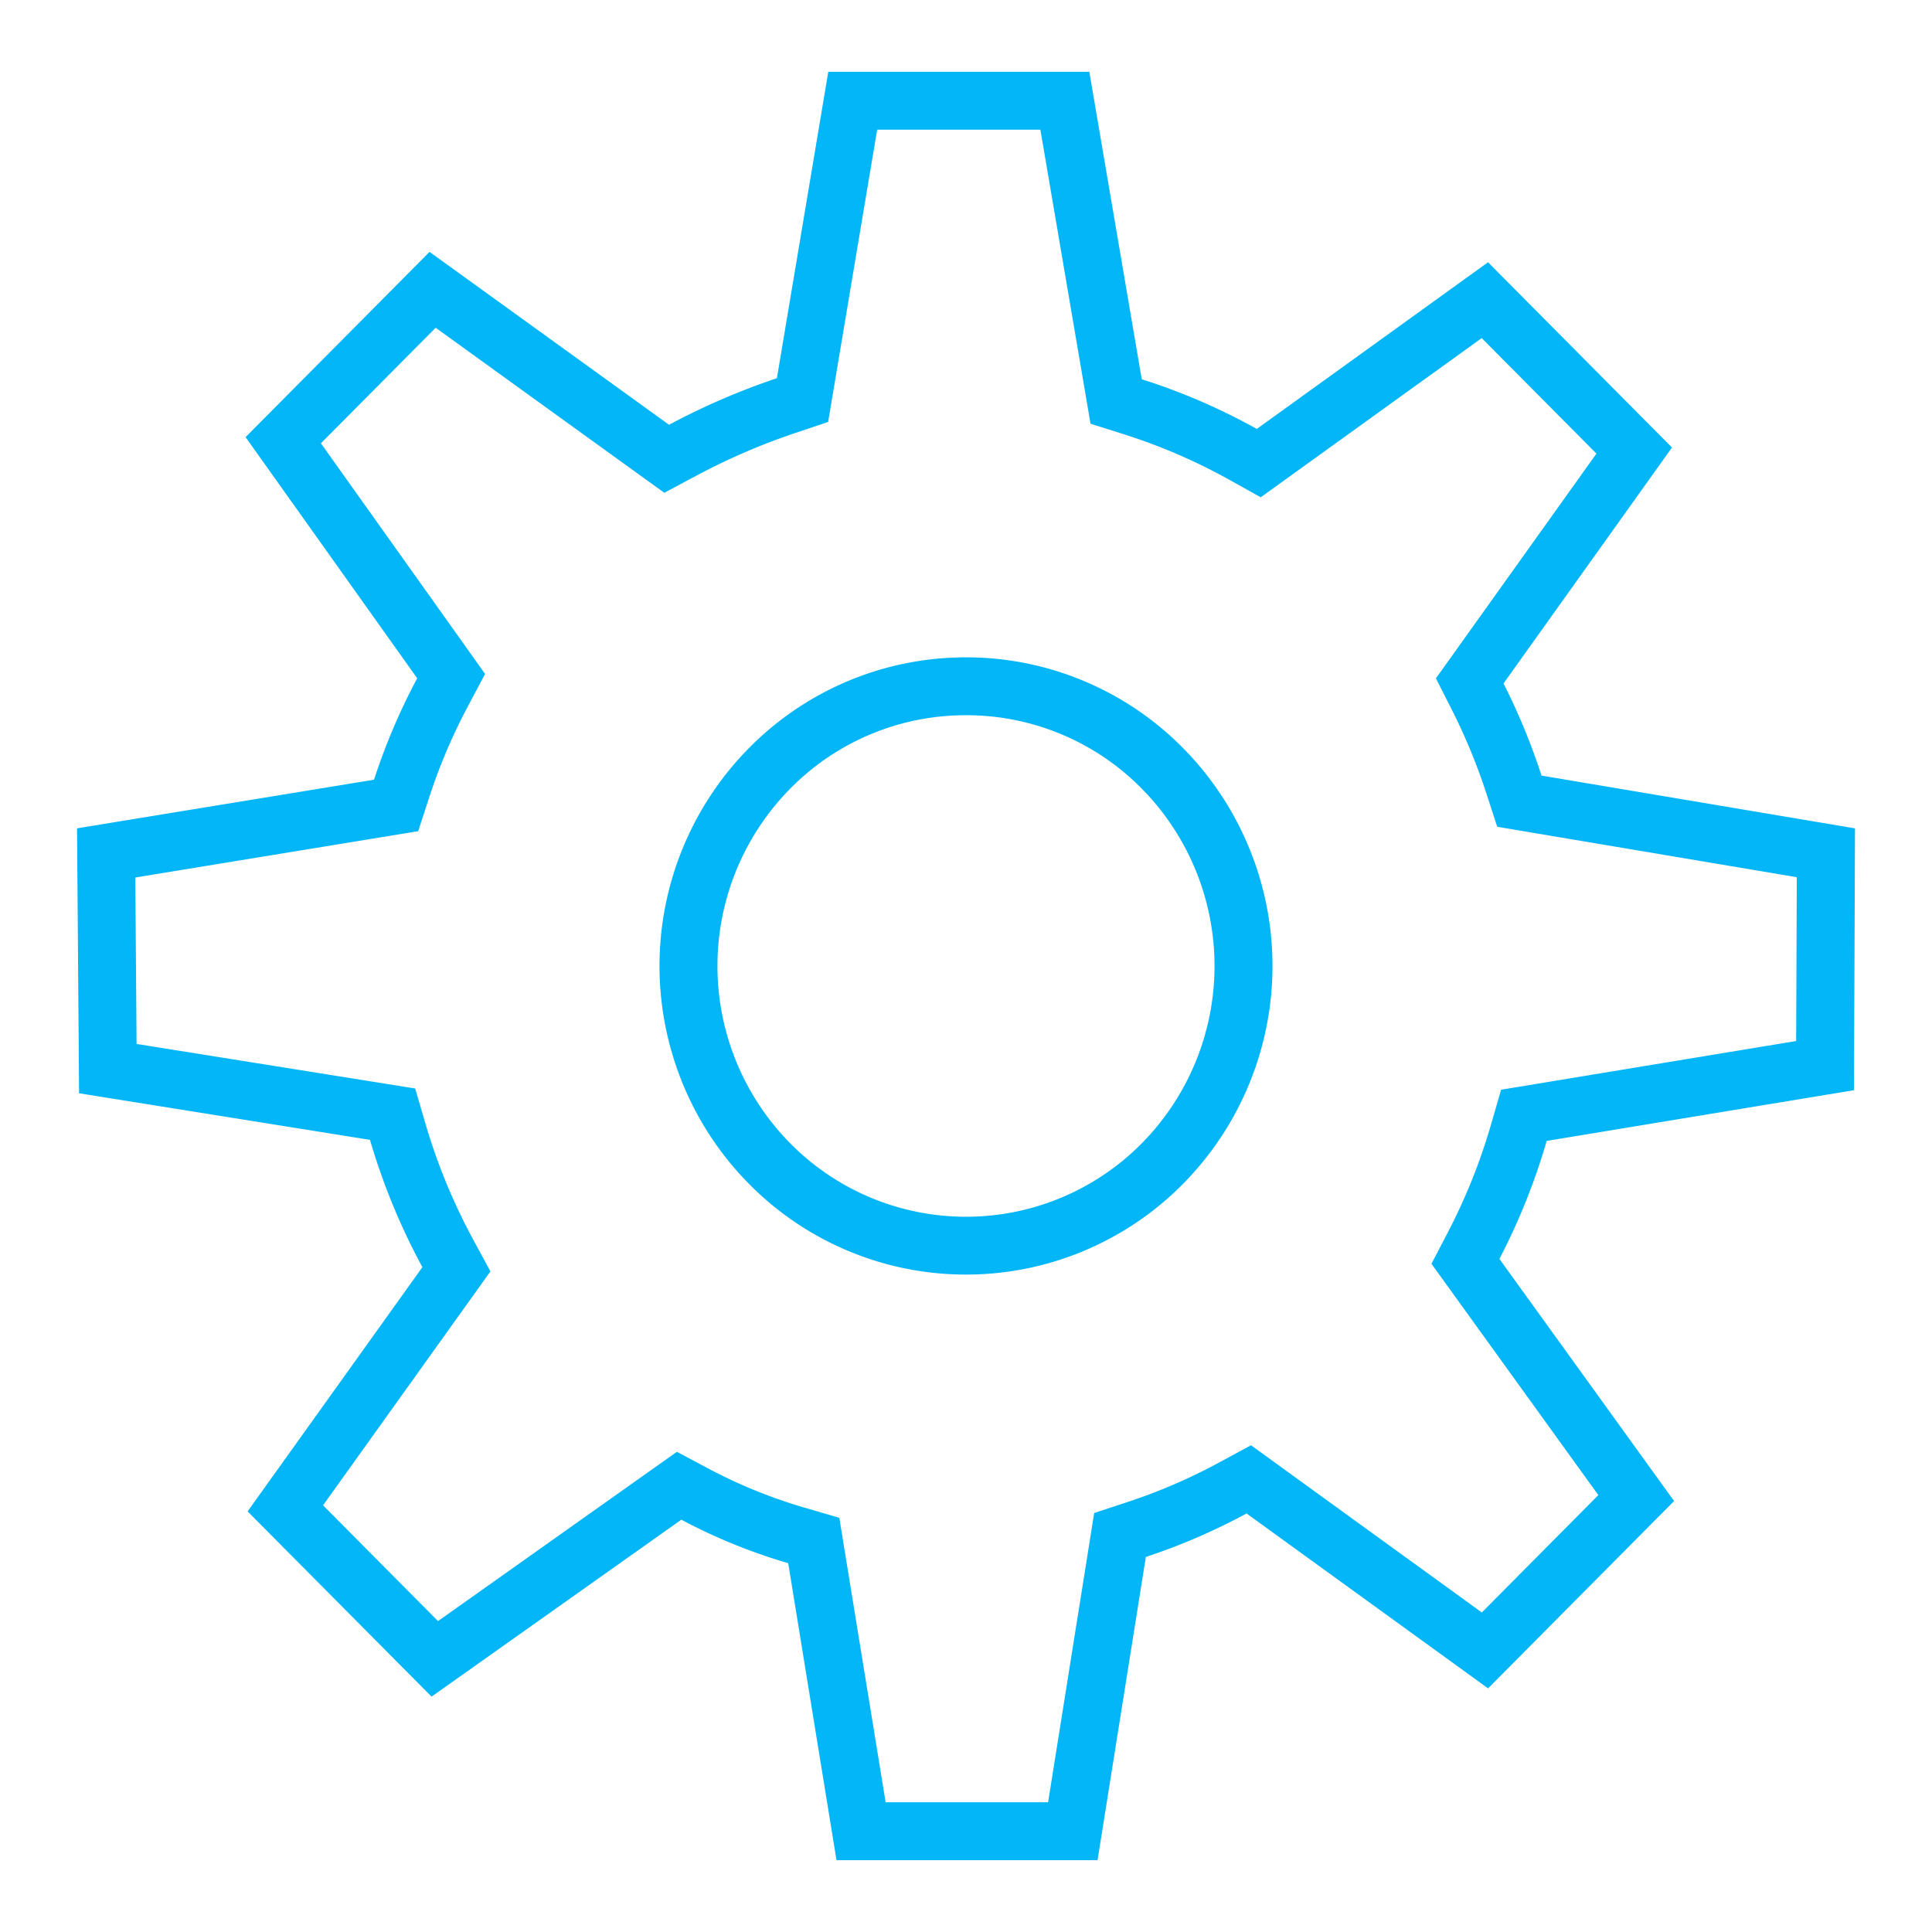 <svg xmlns="http://www.w3.org/2000/svg" viewBox="0 0 154.492 154.492">
  <path style="fill: #02b6f7" d="M83.194,10.37,86.729,31.1l.474,2.782,2.691.852a45.458,45.458,0,0,1,8.35,3.6l2.57,1.431,2.387-1.719,15.284-11.011,9.174,9.238-11.207,15.69-1.63,2.281,1.267,2.5a47.023,47.023,0,0,1,2.768,6.7l.867,2.668,2.766.466,21.19,3.568-.051,13.1-20.713,3.418-2.88.475-.812,2.8a46.841,46.841,0,0,1-3.439,8.59l-1.318,2.531,1.67,2.315,11.674,16.181-9.318,9.384-16.1-11.663-2.358-1.708-2.561,1.387a44.758,44.758,0,0,1-7.3,3.149l-2.678.883-.444,2.785L83.811,144.12H70.82l-3.235-19.866-.468-2.883-2.8-.817a40.6,40.6,0,0,1-7.67-3.12l-2.52-1.339-2.329,1.65L35.026,129.63l-9.193-9.258,11.7-16.352,1.684-2.353-1.379-2.544a47.545,47.545,0,0,1-3.818-9.274L33.2,87.041l-2.889-.463-19.391-3.1-.1-13.308,19.839-3.249,2.782-.456.872-2.681a45.544,45.544,0,0,1,3.132-7.36l1.342-2.534-1.66-2.335L25.662,35.449l9.176-9.24L50.779,37.715l2.342,1.691,2.547-1.361a52.137,52.137,0,0,1,7.924-3.42l2.63-.884L66.682,31,70.143,10.37Zm3.914-4.628H66.234l-4.109,24.5A56.526,56.526,0,0,0,53.5,33.967L34.348,20.142,19.637,34.956,33.361,54.238a50.057,50.057,0,0,0-3.451,8.111L6.16,66.238l.164,21.186,23.261,3.725a52.007,52.007,0,0,0,4.191,10.179L19.8,120.859l14.71,14.813,19.973-14.151A45.124,45.124,0,0,0,63.029,125l3.862,23.751H87.765L91.628,124.5a49.367,49.367,0,0,0,8.053-3.476l19.313,13.986,14.874-14.979L119.9,100.668a51.353,51.353,0,0,0,3.78-9.435l24.572-4.055.082-20.938-25.065-4.22a51.447,51.447,0,0,0-3.041-7.366L133.7,35.785l-14.71-14.813L100.5,34.3a49.85,49.85,0,0,0-9.2-3.973Zm-9.862,51.45a19.669,19.669,0,0,1,14.046,5.862,20.193,20.193,0,0,1,0,28.382,19.759,19.759,0,0,1-27.943.149c-.05-.049-.1-.1-.149-.149a20.191,20.191,0,0,1,0-28.382,19.663,19.663,0,0,1,14.046-5.862m0-4.628a24.345,24.345,0,0,0-17.33,7.229,24.8,24.8,0,0,0,0,34.9,24.387,24.387,0,0,0,34.488.172c.058-.057.115-.114.172-.172a24.8,24.8,0,0,0,0-34.9A24.345,24.345,0,0,0,77.246,52.564Z"/>
</svg>
